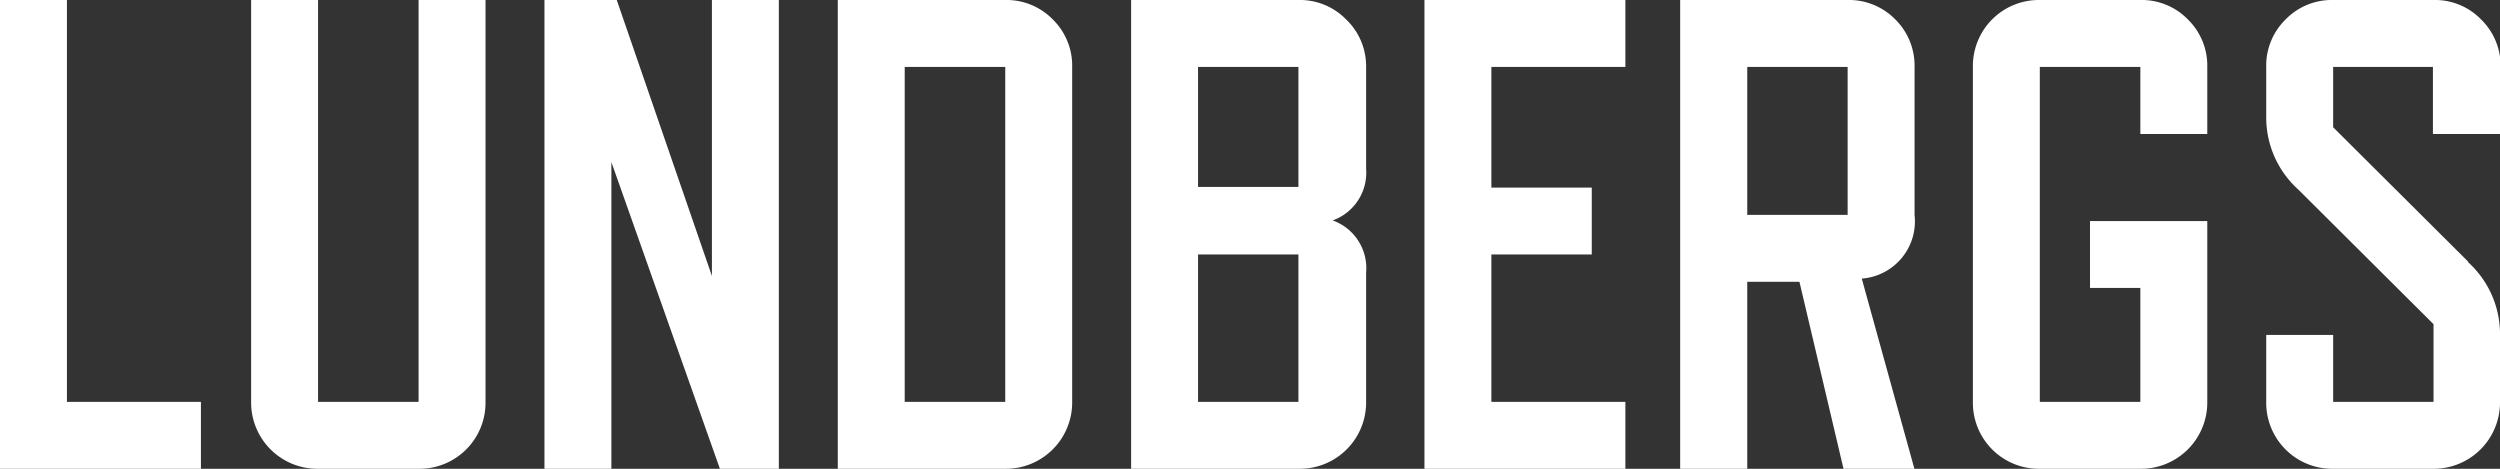 <svg xmlns="http://www.w3.org/2000/svg" xmlns:xlink="http://www.w3.org/1999/xlink" viewBox="0 0 162.87 30.54"><rect x="0" y="0" width="162.87" height="30.54" fill="#333333" stroke="none"/><defs><style>.cls-1{fill:none;}.cls-2{clip-path:url(#clip-path);}.cls-3{fill:#fff;}</style><clipPath id="clip-path" transform="translate(0 0)"><rect class="cls-1" width="162.87" height="30.54"/></clipPath></defs><title>logo</title><g id="Layer_2" data-name="Layer 2"><g id="Layer_1-2" data-name="Layer 1"><g id="Logo_simple_white"><g class="cls-2"><polygon class="cls-3" points="0 0 0 30.54 13.09 30.54 13.09 26.18 4.36 26.18 4.36 0 0 0"/><g class="cls-2"><path class="cls-3" d="M31.63,26.18a4.3,4.3,0,0,1-4.36,4.36H20.72a4.32,4.32,0,0,1-4.36-4.36V0h4.36V26.18h6.55V0h4.36V26.18" transform="translate(0 0)"/><polygon class="cls-3" points="50.74 30.54 46.9 30.54 39.83 10.56 39.83 30.54 35.47 30.54 35.47 0 40.18 0 46.38 17.98 46.38 0 50.74 0 50.74 30.54"/><path class="cls-3" d="M58.94,26.18h6.55V4.36H58.94Zm10.91,0a4.32,4.32,0,0,1-4.36,4.36H54.58V0H65.49a4.2,4.2,0,0,1,3.09,1.26,4.21,4.21,0,0,1,1.27,3.1Z" transform="translate(0 0)"/><path class="cls-3" d="M78.05,26.18h6.54v-9.6H78.05Zm0-14h6.54V4.36H78.05ZM89,26.18a4.32,4.32,0,0,1-4.36,4.36H73.69V0H84.6a4.2,4.2,0,0,1,3.09,1.26A4.21,4.21,0,0,1,89,4.36V11a3.3,3.3,0,0,1-2.18,3.36A3.3,3.3,0,0,1,89,17.76Z" transform="translate(0 0)"/><polygon class="cls-3" points="105.89 30.54 92.8 30.54 92.8 0 105.89 0 105.89 4.36 97.16 4.36 97.16 12.22 103.7 12.22 103.7 16.58 97.16 16.58 97.16 26.18 105.89 26.18 105.89 30.54"/><path class="cls-3" d="M113.83,14h6.54V4.36h-6.54Zm10.9,16.58h-4.62l-2.88-12.22h-3.4V30.54h-4.37V0h10.91a4.22,4.22,0,0,1,3.1,1.26,4.24,4.24,0,0,1,1.26,3.1V14a3.74,3.74,0,0,1-3.44,4.15Z" transform="translate(0 0)"/><path class="cls-3" d="M143.8,26.18a4.32,4.32,0,0,1-4.36,4.36h-6.55a4.3,4.3,0,0,1-4.36-4.36V4.36A4.3,4.3,0,0,1,132.89,0h6.55a4.2,4.2,0,0,1,3.09,1.26,4.21,4.21,0,0,1,1.27,3.1V8.73h-4.36V4.36h-6.55V26.18h6.55V18.76h-3.28V14.4h7.64V26.18" transform="translate(0 0)"/><path class="cls-3" d="M160.77,17.06a6.32,6.32,0,0,1,2.1,4.62v4.5a4.32,4.32,0,0,1-4.37,4.36H152a4.3,4.3,0,0,1-4.36-4.36V21.82H152v4.36h6.54V21.12l-8.81-8.77a6.32,6.32,0,0,1-2.09-4.63V4.36a4.2,4.2,0,0,1,1.26-3.09A4.19,4.19,0,0,1,152,0h6.54a4.18,4.18,0,0,1,3.1,1.27,4.21,4.21,0,0,1,1.27,3.09V8.73H158.5V4.36H152V8.29l8.81,8.77" transform="translate(0 0)"/></g></g></g></g></g></svg>